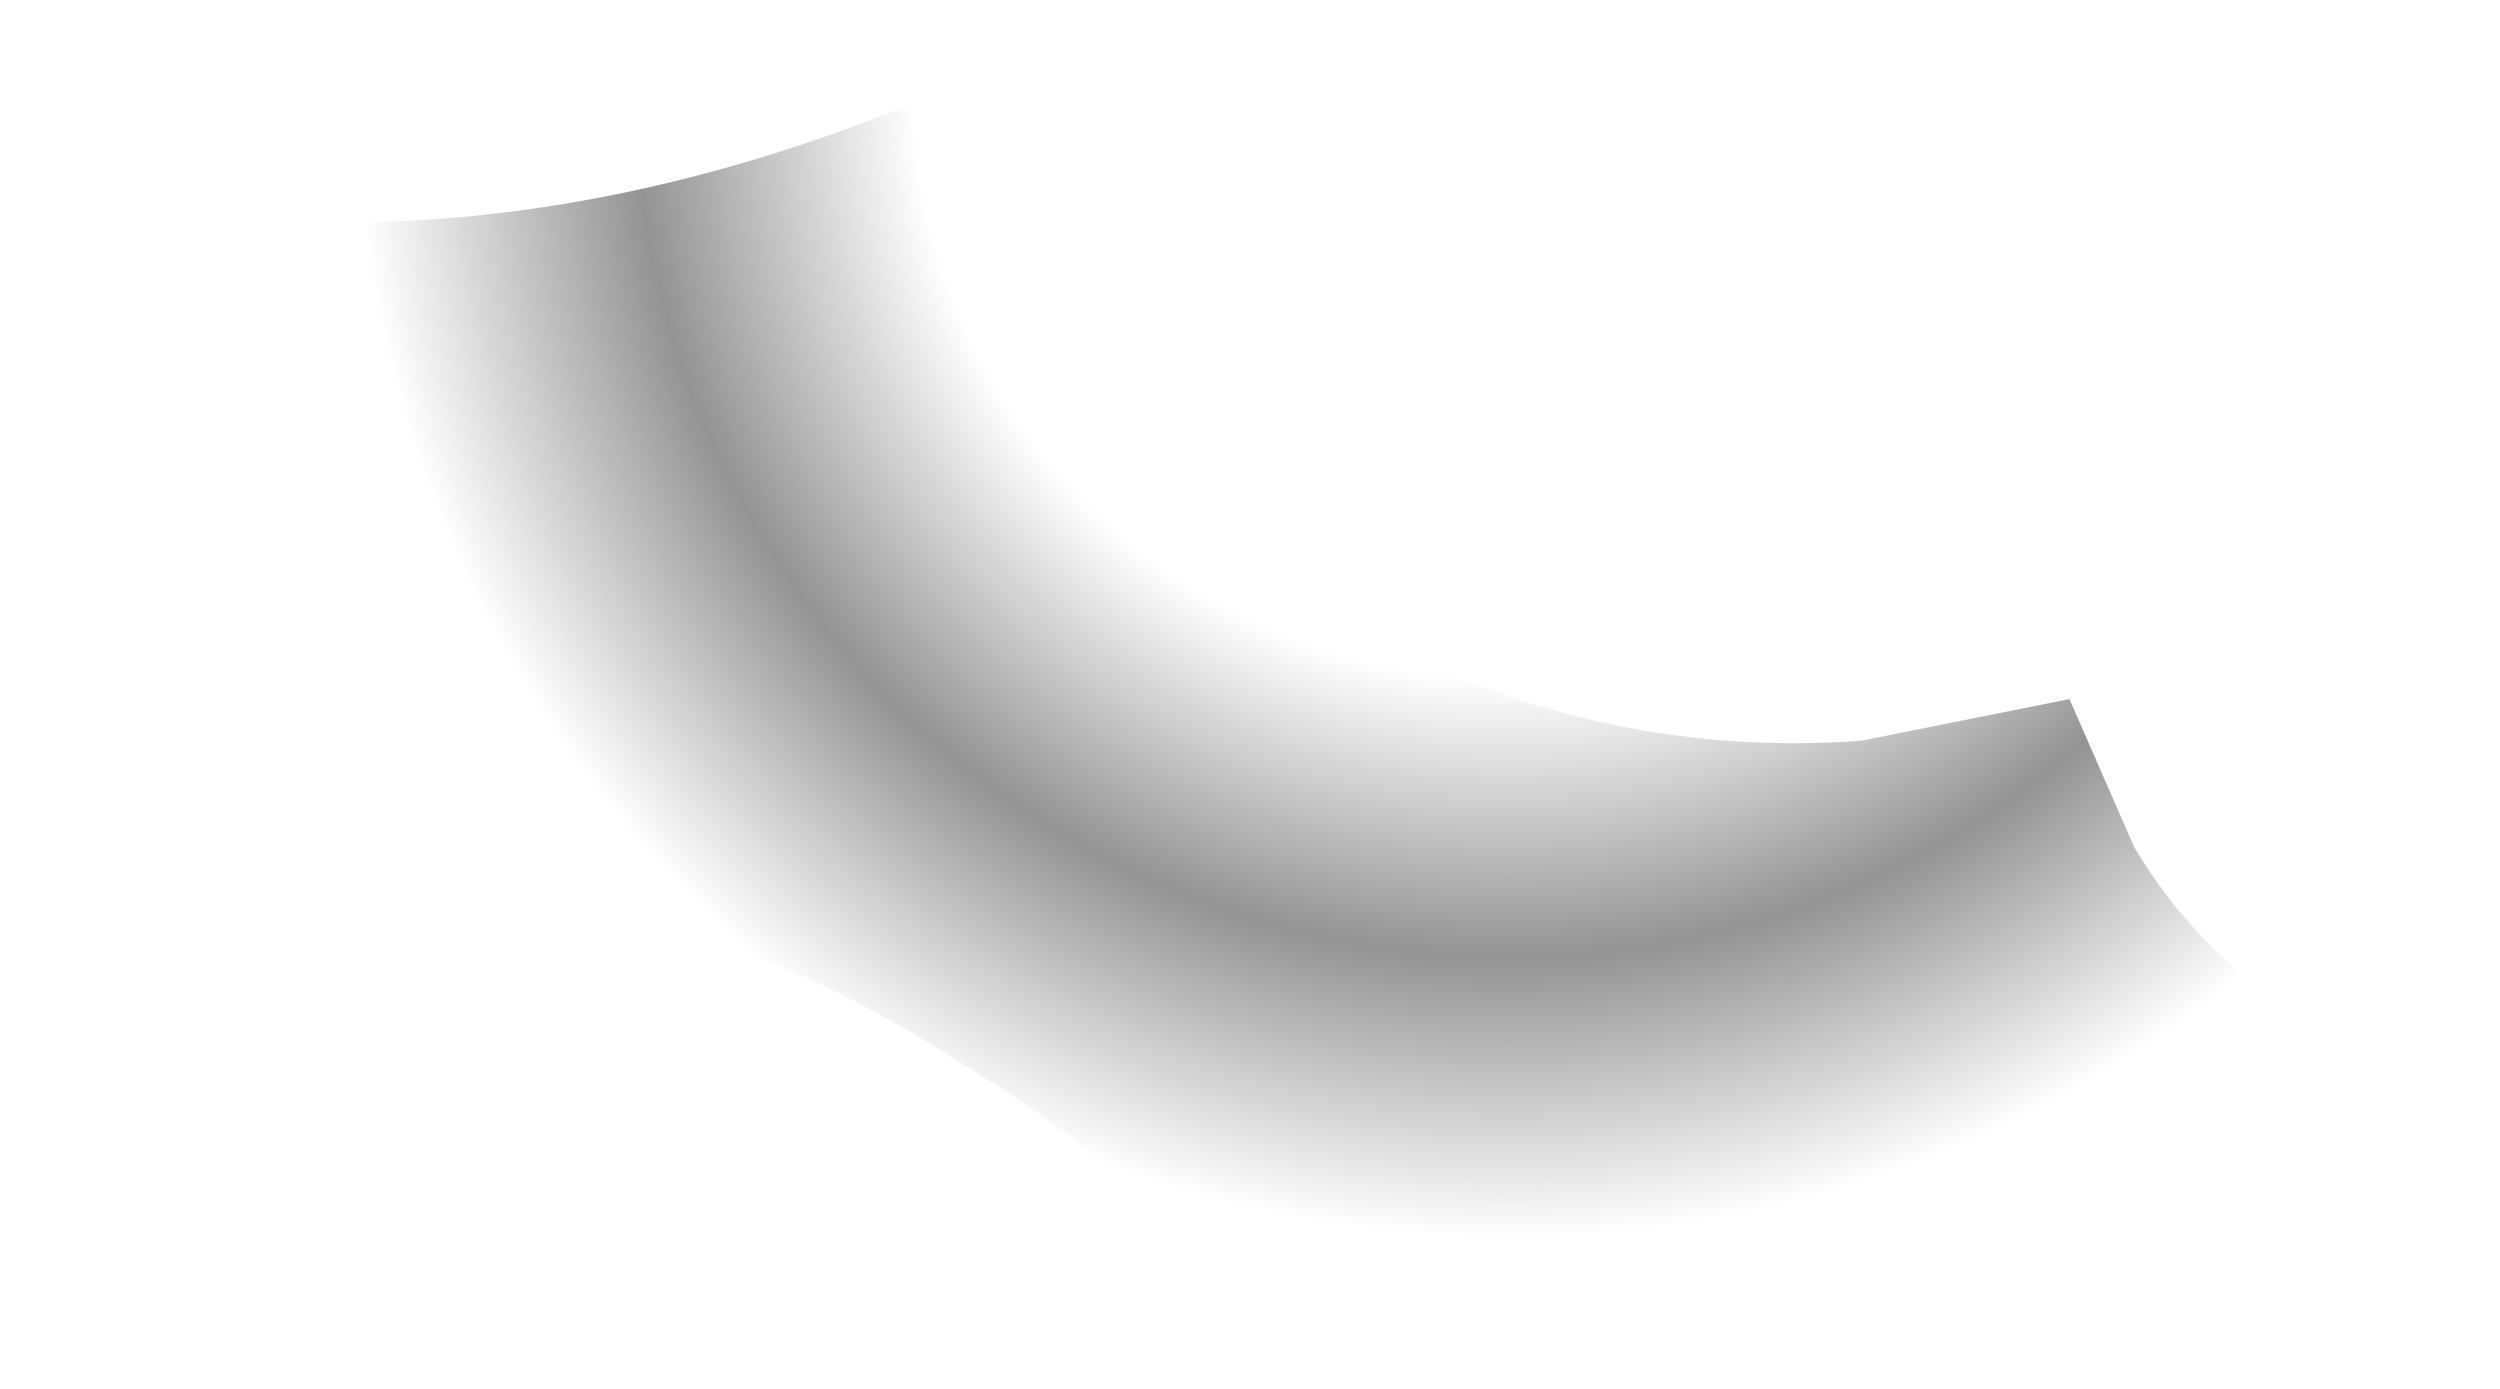 <?xml version="1.0" encoding="utf-8"?>
<svg version="1.1" id="Layer_1"
xmlns="http://www.w3.org/2000/svg"
xmlns:xlink="http://www.w3.org/1999/xlink"
width="27px" height="15px"
xml:space="preserve">
<g id="PathID_1404" transform="matrix(1, 0, 0, 1, 13.05, 7.45)">
<radialGradient
id="RadialGradID_377" gradientUnits="userSpaceOnUse" gradientTransform="matrix(0.02, 0, 0, 0.02, 3.25, -6.55)" spreadMethod ="pad" cx="0" cy="0" r="819.2" fx="0" fy="0" >
<stop  offset="0.392"  style="stop-color:#808080;stop-opacity:0" />
<stop  offset="0.576"  style="stop-color:#808080;stop-opacity:0.847" />
<stop  offset="0.761"  style="stop-color:#808080;stop-opacity:0" />
</radialGradient>
<path style="fill:url(#RadialGradID_377) " d="M1.8 -0.55Q4.3 0.75 7.05 0.55L9.3 0.1L10 1.7Q11.05 3.45 13 4.05Q11.15 4.1 10.9 5.2L10.85 5.55L12.35 6.6Q10.75 6.6 10.2 7.45Q9.15 6.9 5.85 6.3Q1.9 5.6 0 6.25Q-0.75 5.2 -2.8 3.95Q-5.65 2.15 -8.35 2.25Q-9.5 -1.45 -13 -3.35Q-12.3 -4.45 -13.05 -5.55Q-7.25 -3.95 -0.85 -7.45L-0.9 -6.9Q-1.15 -4.3 0.2 -2.2Q0.95 -1.1 1.8 -0.55" />
</g>
</svg>

